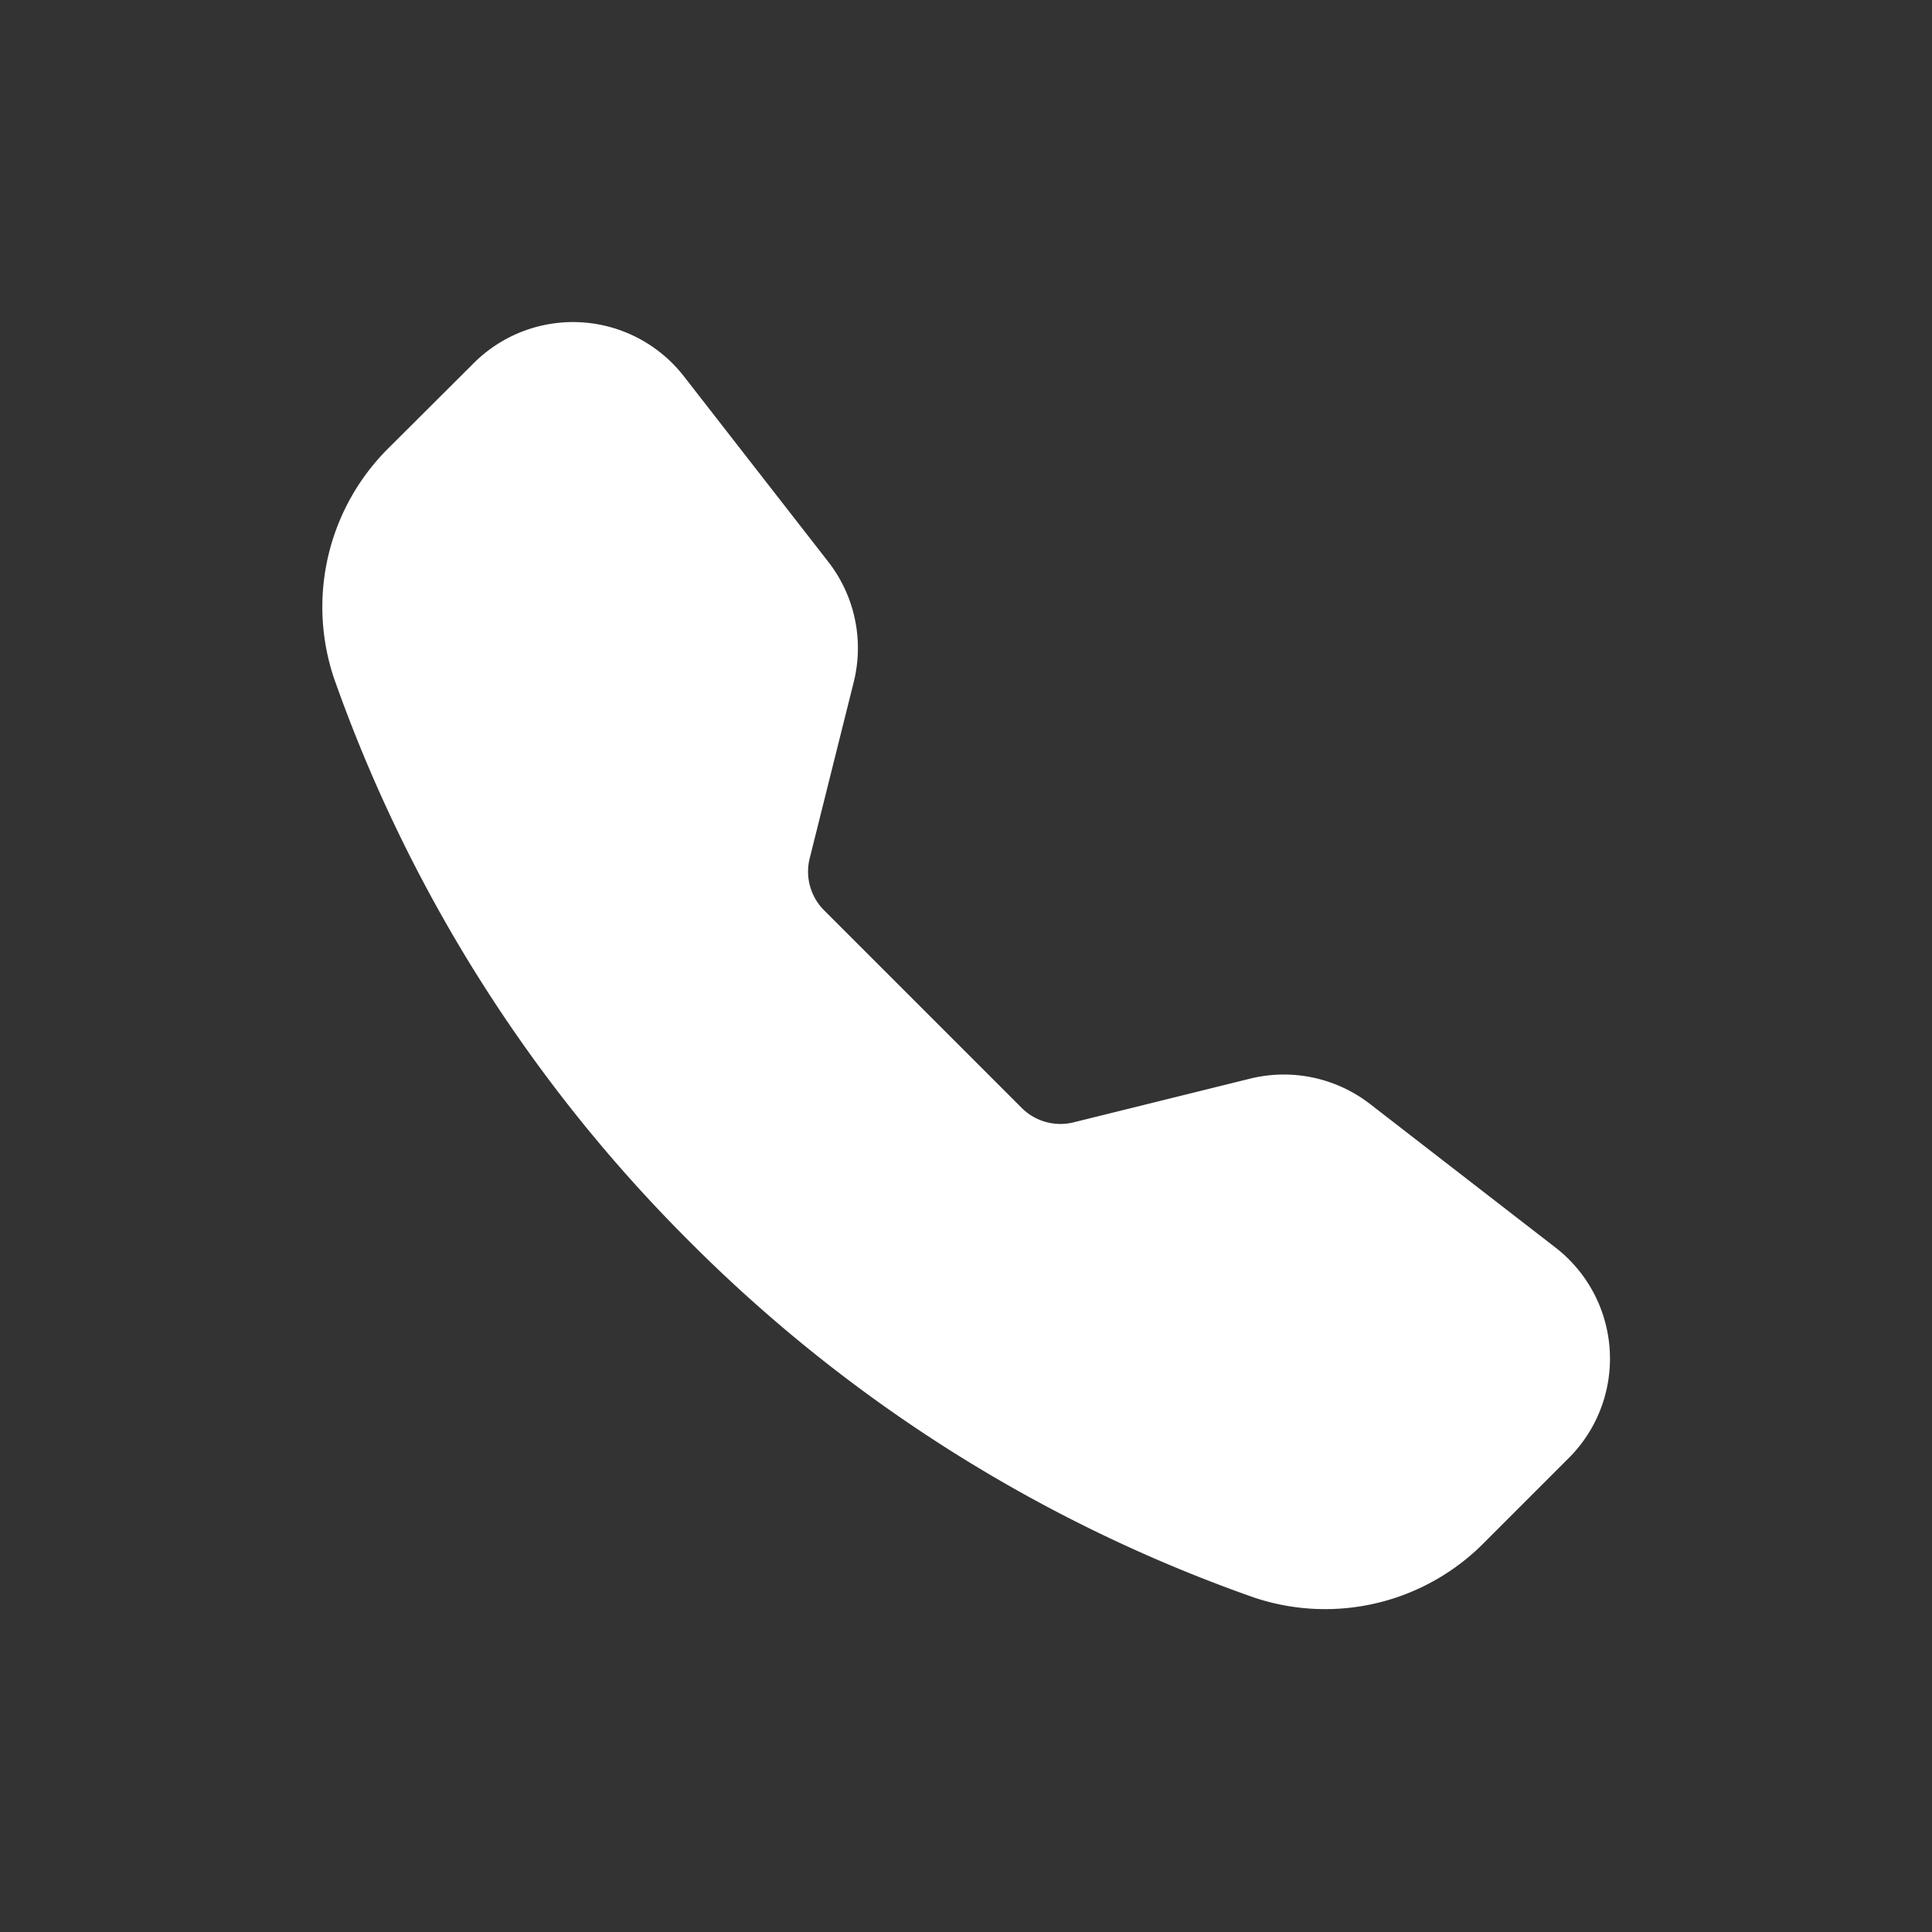 <svg xmlns="http://www.w3.org/2000/svg" width="24" height="24" viewBox="0 0 24 24">
  <rect x="0" y="0" width="24" height="24" fill="#333333" stroke="none"/>
  <g id="ic-tel" transform="translate(-893 -77.17)">
    <path id="ic-tel-2" data-name="ic-tel" d="M1.885.511a1.745,1.745,0,0,1,2.61.163L6.29,2.98a1.744,1.744,0,0,1,.315,1.494l-.547,2.19a.68.68,0,0,0,.178.643L8.693,9.764a.68.68,0,0,0,.644.178L11.526,9.4a1.75,1.75,0,0,1,1.494.315L15.326,11.5a1.745,1.745,0,0,1,.163,2.611l-1.034,1.034a2.777,2.777,0,0,1-2.877.7,18.6,18.6,0,0,1-7.01-4.42A18.6,18.6,0,0,1,.148,4.422a2.78,2.78,0,0,1,.7-2.877Z" transform="translate(897 81.17)" fill="#fff" fill-rule="evenodd"/>
    <rect id="Rectangle_396" data-name="Rectangle 396" width="24" height="24" transform="translate(893 77.17)" fill="none"/>
  </g>
</svg>

